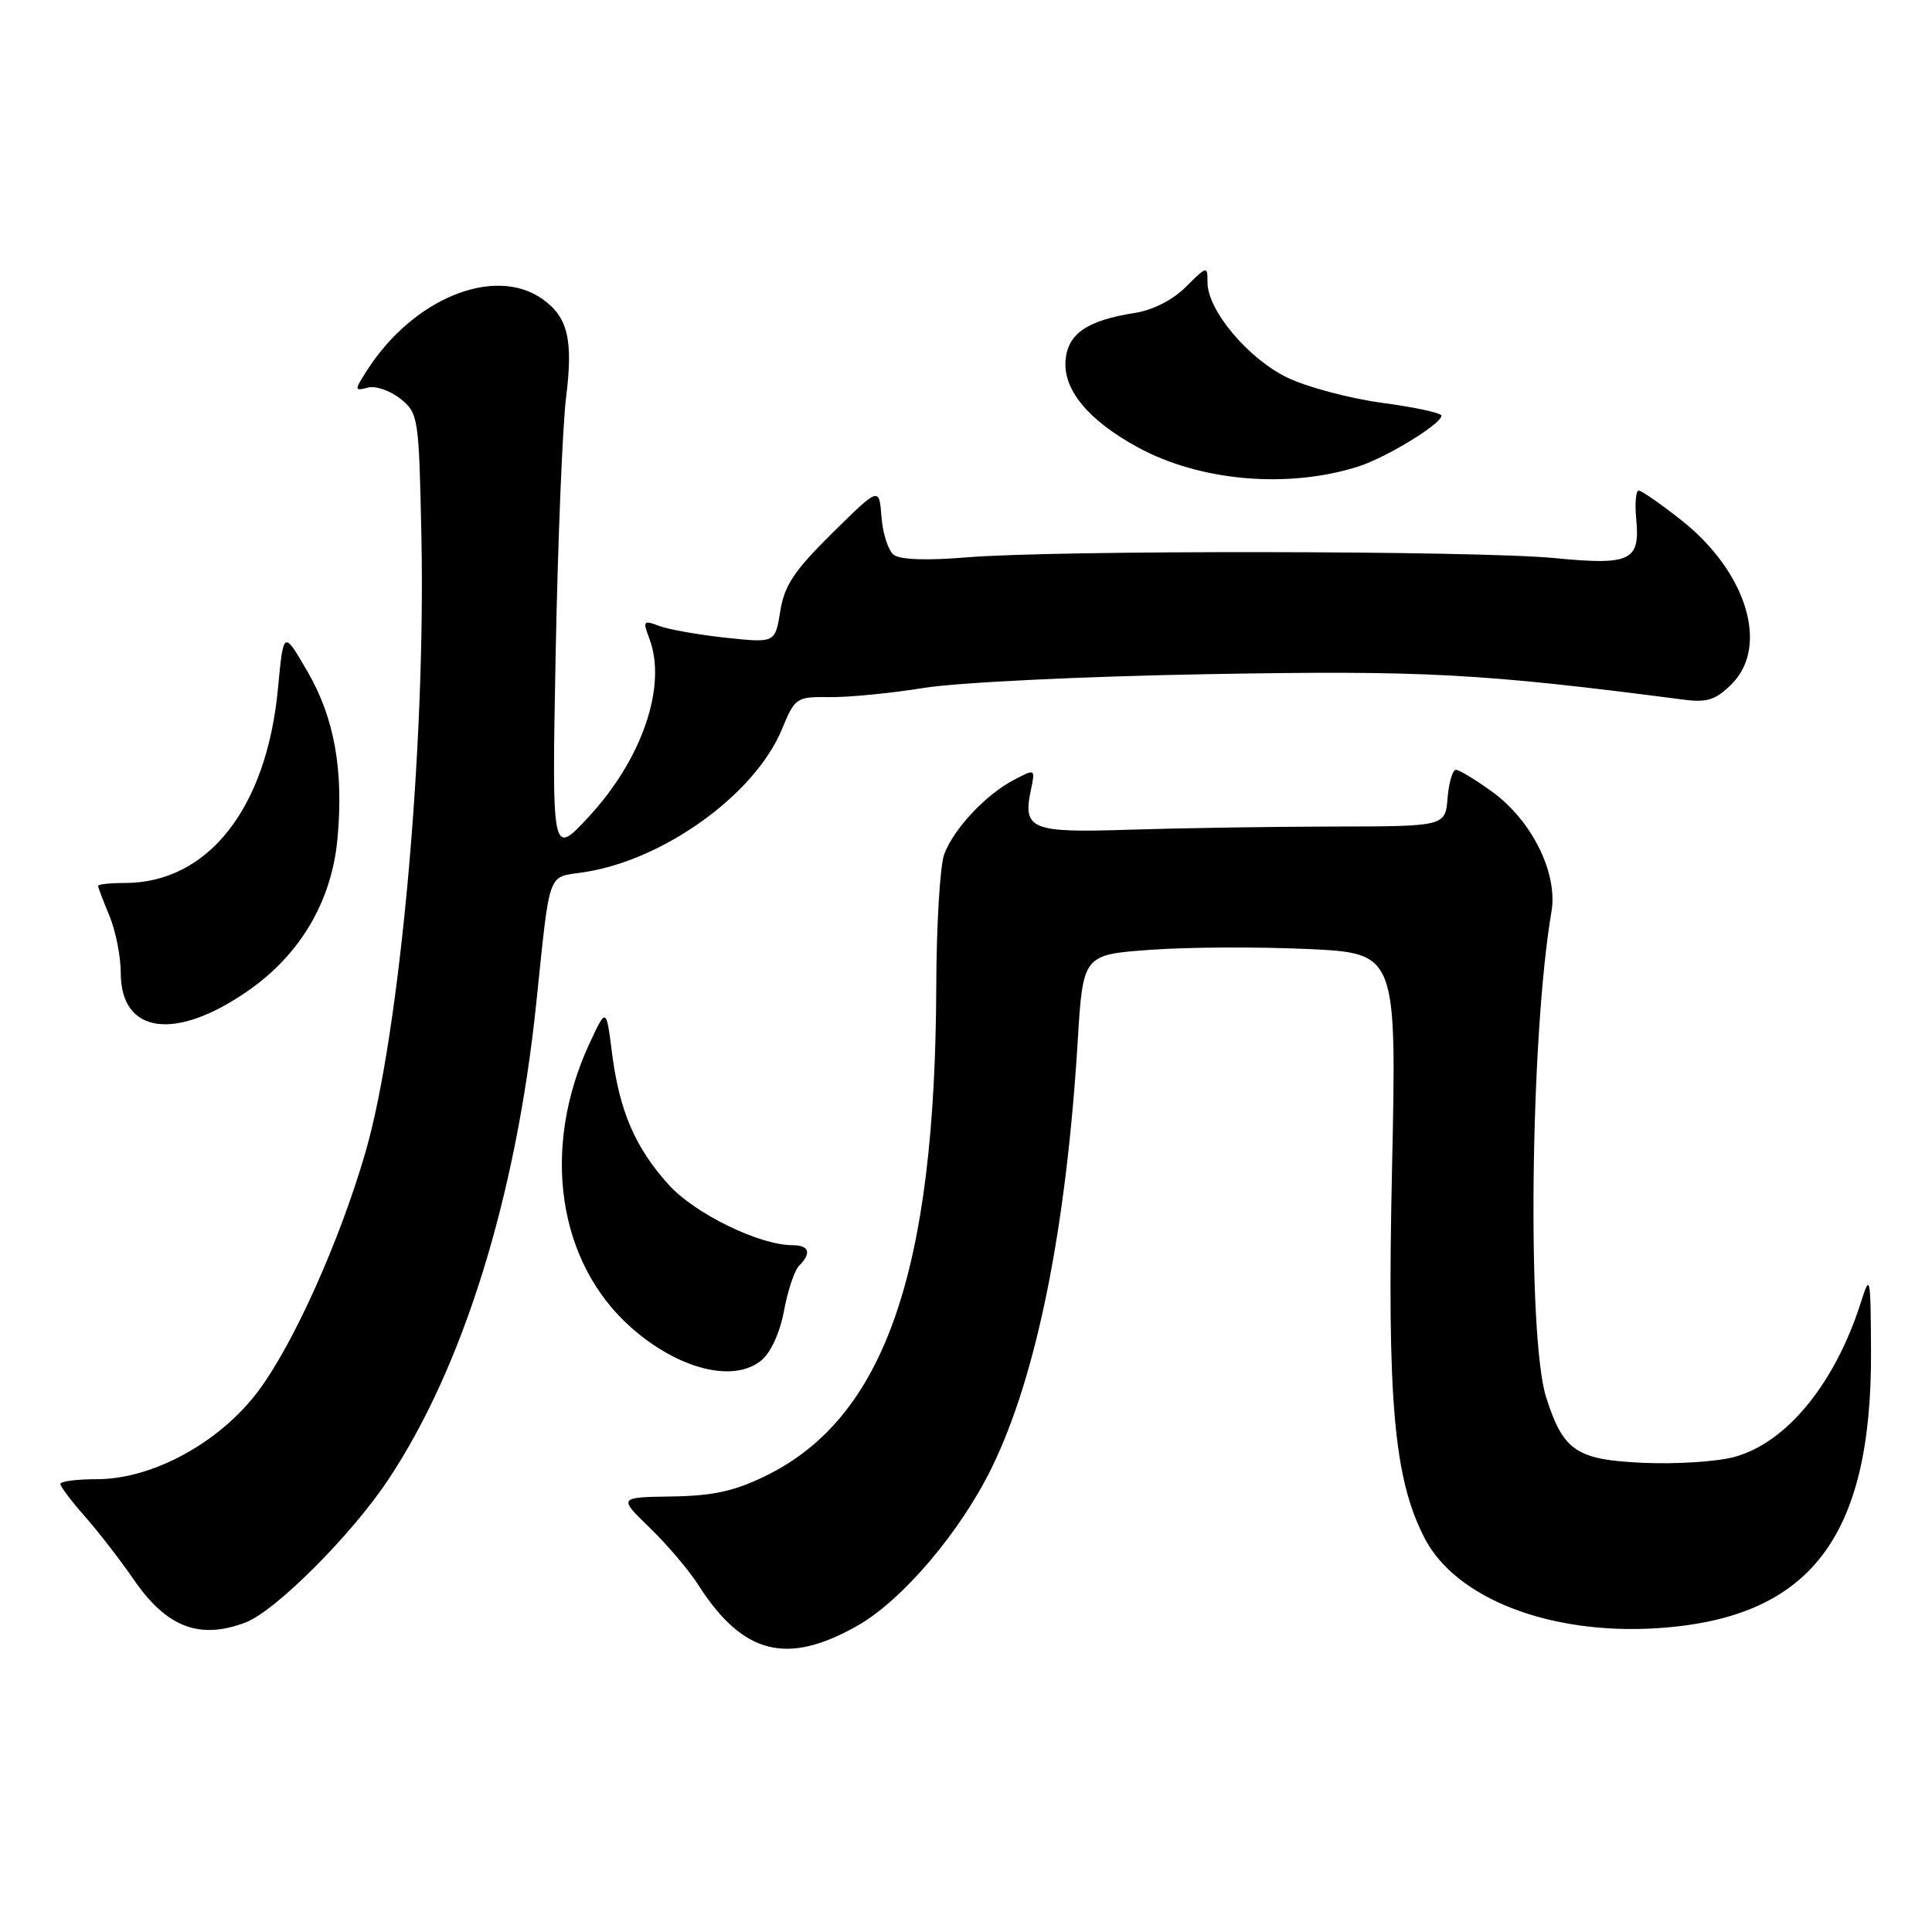 <?xml version="1.0" encoding="UTF-8" standalone="no"?>
<!DOCTYPE svg PUBLIC "-//W3C//DTD SVG 1.1//EN" "http://www.w3.org/Graphics/SVG/1.1/DTD/svg11.dtd" >
<svg xmlns="http://www.w3.org/2000/svg" xmlns:xlink="http://www.w3.org/1999/xlink" version="1.1" viewBox="0 0 256 256">
 <g >
 <path fill="currentColor"
d=" M 113.66 215.39 C 119.60 212.01 127.29 202.94 131.44 194.42 C 137.36 182.28 141.28 162.83 142.80 138.00 C 143.50 126.50 143.50 126.50 152.50 125.85 C 157.45 125.49 166.80 125.45 173.28 125.75 C 185.07 126.30 185.07 126.30 184.45 154.90 C 183.78 185.62 184.69 195.89 188.76 203.80 C 192.89 211.80 205.33 216.63 219.50 215.75 C 239.80 214.47 248.05 203.81 247.92 179.00 C 247.87 169.05 247.80 168.71 246.60 172.50 C 243.16 183.33 236.74 191.18 229.79 193.06 C 227.47 193.68 222.02 194.03 217.69 193.83 C 208.88 193.43 207.14 192.26 204.88 185.17 C 202.33 177.21 202.76 137.23 205.58 120.78 C 206.44 115.71 202.99 108.73 197.72 104.91 C 195.51 103.31 193.34 102.00 192.91 102.00 C 192.48 102.00 191.98 103.69 191.81 105.75 C 191.50 109.50 191.50 109.50 176.50 109.52 C 168.25 109.54 156.17 109.73 149.66 109.94 C 136.62 110.37 135.49 109.92 136.60 104.67 C 137.19 101.85 137.19 101.85 134.35 103.34 C 130.64 105.27 126.39 109.80 125.12 113.17 C 124.56 114.64 124.09 122.48 124.06 130.60 C 123.94 168.53 117.21 187.86 101.46 195.56 C 97.33 197.58 94.48 198.21 89.02 198.29 C 81.93 198.40 81.93 198.40 86.11 202.45 C 88.41 204.68 91.29 208.07 92.52 210.00 C 98.43 219.24 104.28 220.73 113.66 215.39 Z  M 32.52 214.99 C 36.50 213.48 46.58 203.40 51.47 196.03 C 61.38 181.12 68.39 158.55 71.05 133.00 C 72.93 114.99 72.46 116.31 77.34 115.58 C 87.94 113.99 100.04 105.26 103.61 96.63 C 105.35 92.42 105.51 92.32 109.95 92.37 C 112.45 92.41 118.10 91.85 122.50 91.14 C 126.95 90.43 143.58 89.62 160.00 89.33 C 188.78 88.82 196.16 89.21 223.20 92.72 C 226.20 93.11 227.37 92.72 229.45 90.65 C 234.47 85.63 231.44 75.77 222.78 68.92 C 220.05 66.77 217.51 65.00 217.13 65.00 C 216.76 65.00 216.61 66.71 216.81 68.81 C 217.34 74.32 216.05 74.93 206.00 73.95 C 195.72 72.95 139.83 72.88 128.13 73.85 C 122.87 74.29 119.27 74.17 118.43 73.52 C 117.70 72.96 116.97 70.70 116.80 68.50 C 116.50 64.50 116.50 64.50 110.28 70.64 C 105.23 75.63 103.93 77.57 103.39 80.99 C 102.71 85.20 102.71 85.20 96.16 84.50 C 92.55 84.11 88.58 83.41 87.34 82.94 C 85.24 82.14 85.15 82.26 86.04 84.61 C 88.42 90.86 85.10 100.60 77.98 108.26 C 73.12 113.50 73.12 113.50 73.63 86.50 C 73.92 71.65 74.54 56.41 75.01 52.64 C 75.97 44.98 75.24 41.98 71.84 39.60 C 65.47 35.14 54.66 39.58 48.57 49.17 C 46.94 51.73 46.95 51.83 48.74 51.36 C 49.77 51.09 51.71 51.76 53.06 52.84 C 55.44 54.77 55.51 55.23 55.84 71.16 C 56.41 99.13 52.97 136.97 48.44 152.63 C 45.00 164.50 38.83 178.22 34.15 184.42 C 29.03 191.19 20.19 196.00 12.84 196.00 C 10.18 196.00 8.00 196.28 8.00 196.63 C 8.00 196.97 9.46 198.91 11.25 200.94 C 13.04 202.96 15.96 206.74 17.75 209.34 C 22.08 215.63 26.44 217.30 32.52 214.99 Z  M 100.89 180.25 C 102.15 179.21 103.36 176.55 103.89 173.66 C 104.38 171.00 105.28 168.32 105.89 167.71 C 107.56 166.04 107.23 165.00 105.04 165.00 C 100.63 165.00 92.07 160.82 88.60 156.98 C 84.16 152.07 82.07 147.20 81.09 139.50 C 80.33 133.50 80.33 133.50 78.14 138.20 C 71.64 152.15 73.87 167.31 83.68 175.95 C 89.94 181.46 97.23 183.28 100.89 180.25 Z  M 32.89 131.27 C 39.81 126.46 43.97 119.37 44.72 111.11 C 45.55 102.03 44.30 95.08 40.73 88.96 C 37.56 83.50 37.56 83.50 36.83 91.25 C 35.33 107.13 27.55 117.00 16.53 117.00 C 14.59 117.00 13.00 117.17 13.00 117.38 C 13.00 117.59 13.67 119.37 14.50 121.35 C 15.32 123.32 16.00 126.72 16.00 128.91 C 16.00 137.00 23.22 138.01 32.89 131.27 Z  M 180.00 61.81 C 183.73 60.61 191.00 56.17 191.00 55.08 C 191.00 54.72 187.47 53.96 183.16 53.38 C 178.84 52.80 173.17 51.29 170.57 50.03 C 165.38 47.52 160.00 41.11 160.00 37.43 C 160.00 35.20 159.95 35.21 157.15 38.00 C 155.42 39.73 152.77 41.09 150.40 41.46 C 144.10 42.45 141.54 44.17 141.20 47.64 C 140.81 51.60 144.17 55.68 150.78 59.28 C 159.03 63.78 170.69 64.78 180.00 61.81 Z "/>
</g>
</svg>